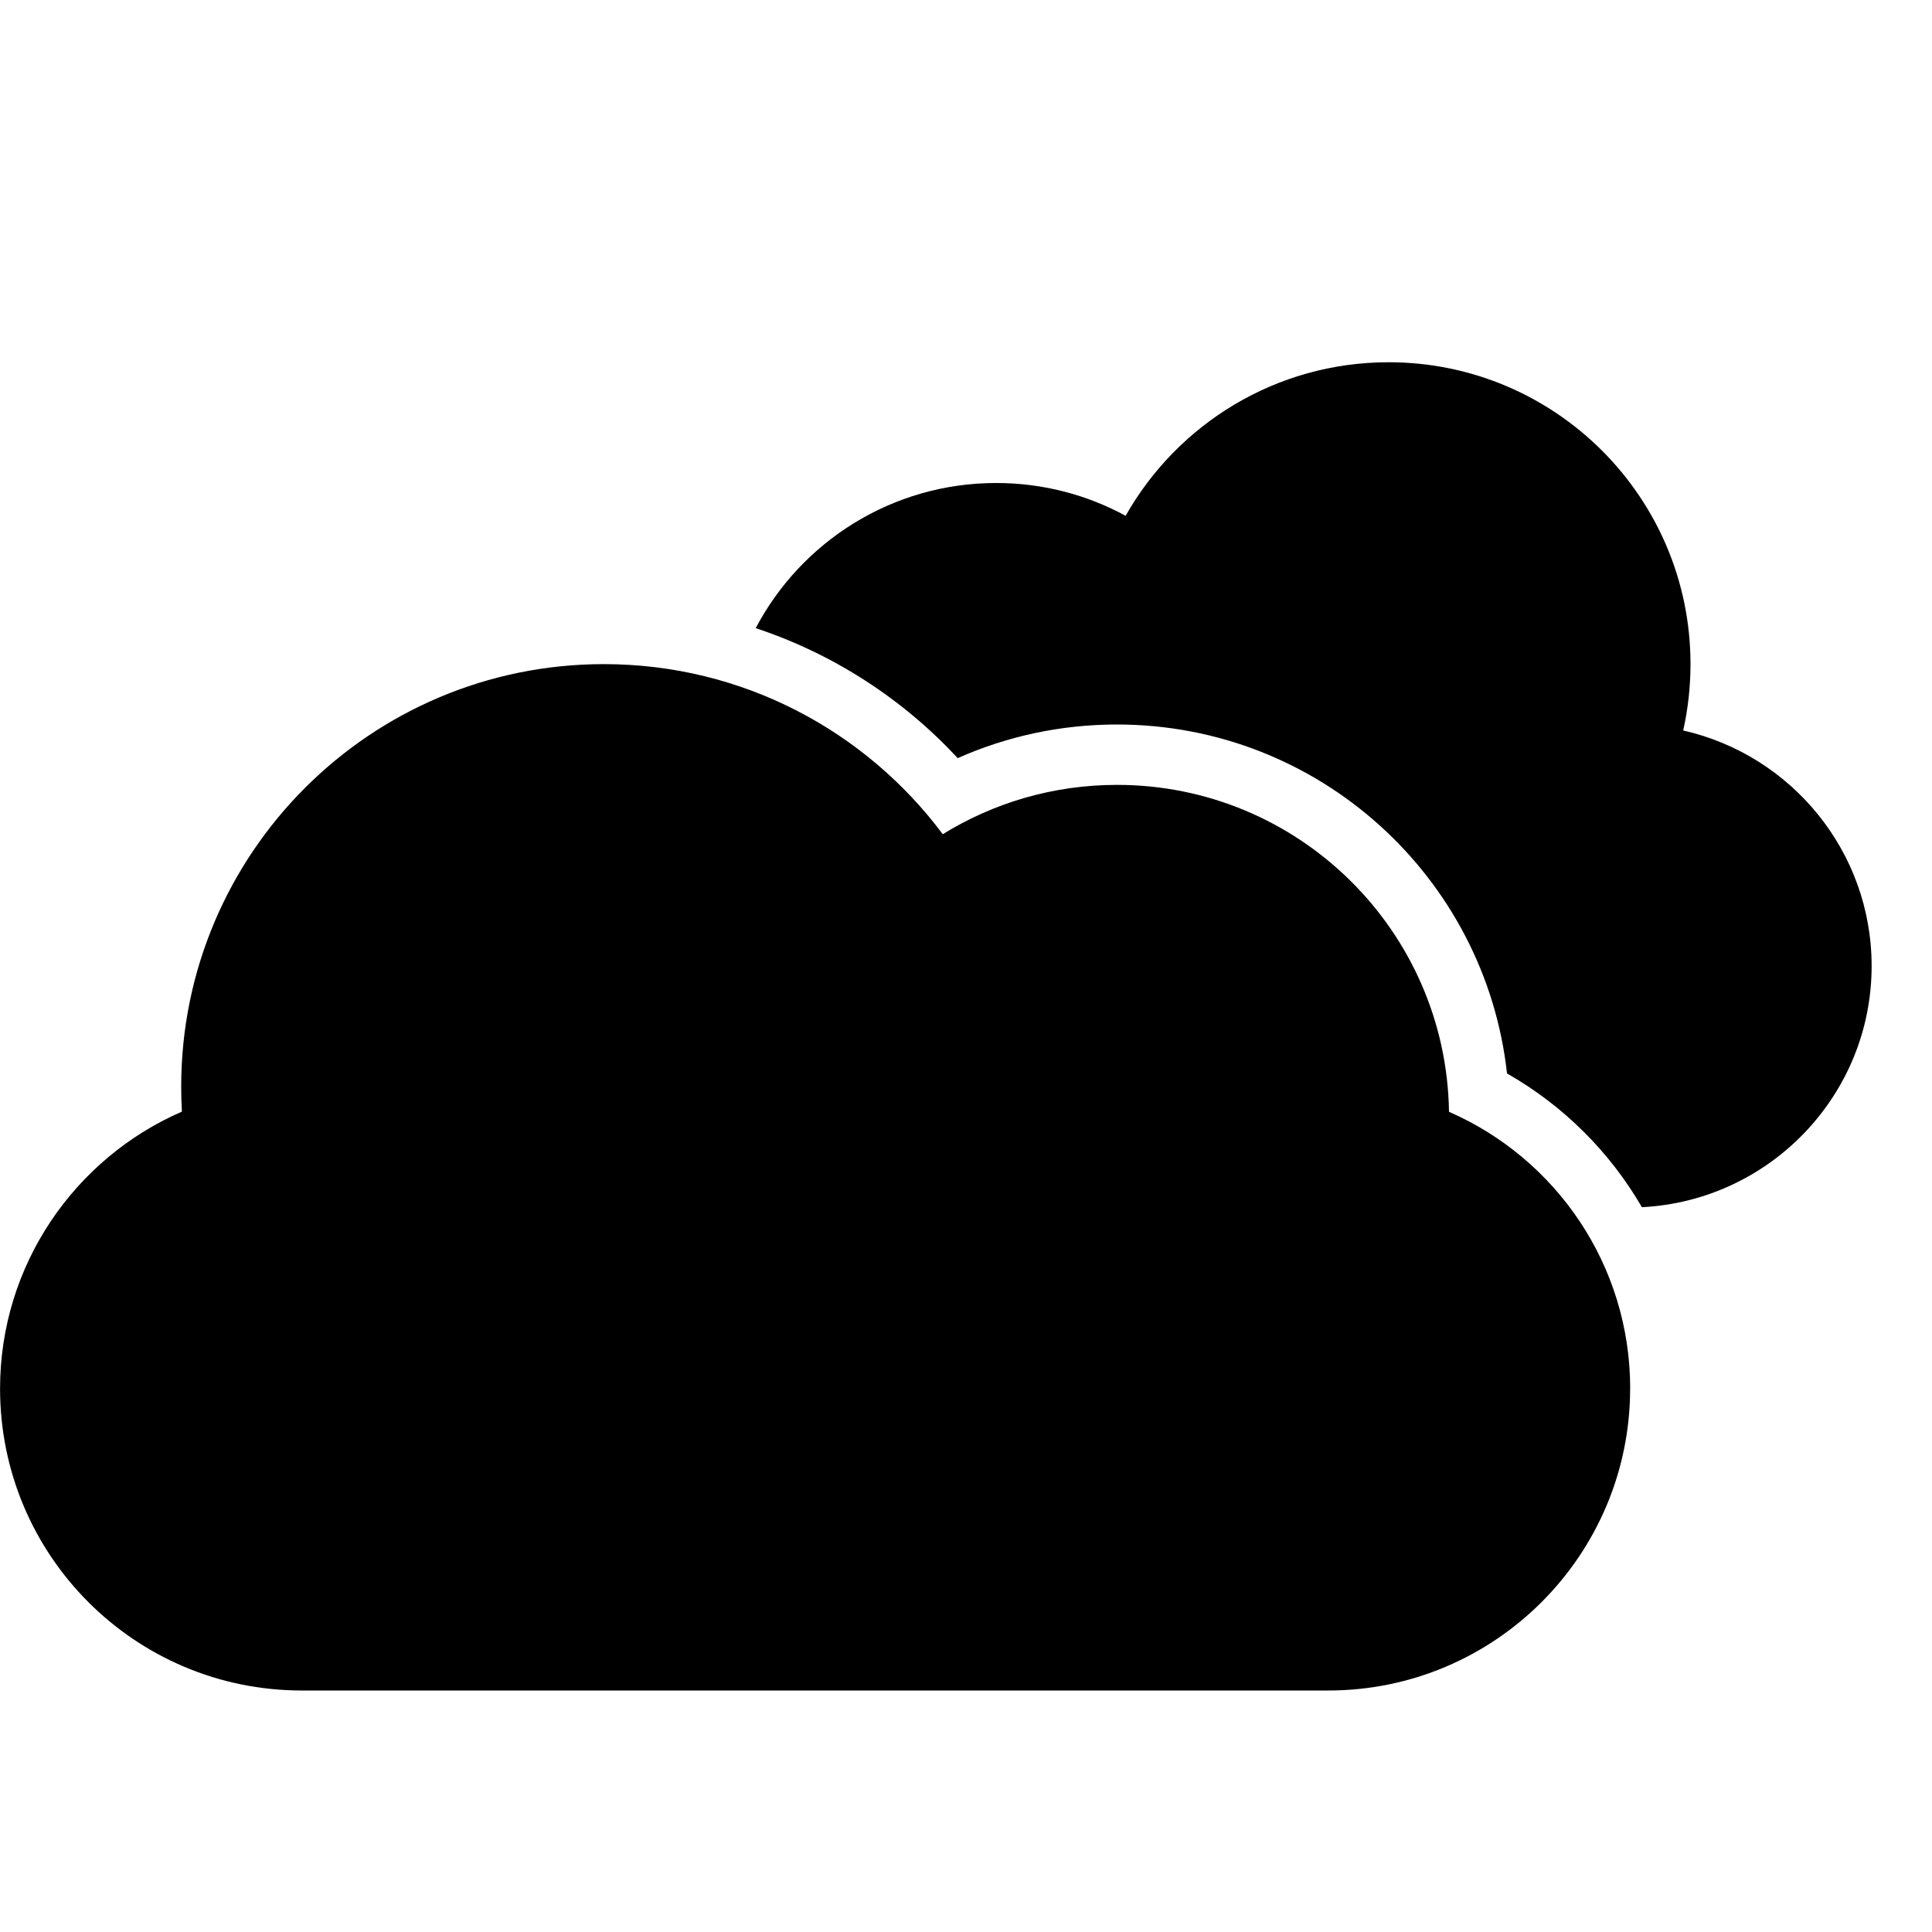 <?xml version="1.0" encoding="utf-8"?>
<!-- Generated by IcoMoon.io -->
<!DOCTYPE svg PUBLIC "-//W3C//DTD SVG 1.1//EN" "http://www.w3.org/Graphics/SVG/1.1/DTD/svg11.dtd">
<svg version="1.1" xmlns="http://www.w3.org/2000/svg" xmlns:xlink="http://www.w3.org/1999/xlink" width="32" height="32" viewBox="0 0 32 32">
<path d="M27.194 19.995c2.115-0.106 3.806-1.854 3.806-3.995 0-1.901-1.334-3.497-3.121-3.901 0.079-0.354 0.121-0.721 0.121-1.099 0-2.761-2.239-5-5-5-1.868 0-3.497 1.025-4.356 2.543-0.637-0.346-1.368-0.543-2.144-0.543-1.728 0-3.229 0.974-3.983 2.404 1.293 0.428 2.44 1.177 3.346 2.153 0.806-0.358 1.698-0.557 2.637-0.557 3.347 0 6.102 2.529 6.461 5.78 0.927 0.527 1.699 1.293 2.234 2.215v0 0zM27 23c0 2.756-2.238 5-4.999 5h-17.001c-2.767 0-4.999-2.239-4.999-5 0-2.051 1.24-3.818 3.012-4.588-0.008-0.136-0.012-0.273-0.012-0.412 0-3.866 3.134-7 7-7 2.298 0 4.337 1.107 5.614 2.817 0.839-0.518 1.828-0.817 2.886-0.817 3.009 0 5.454 2.416 5.499 5.415 1.768 0.771 3.001 2.534 3.001 4.585v0z"></path>
</svg>
